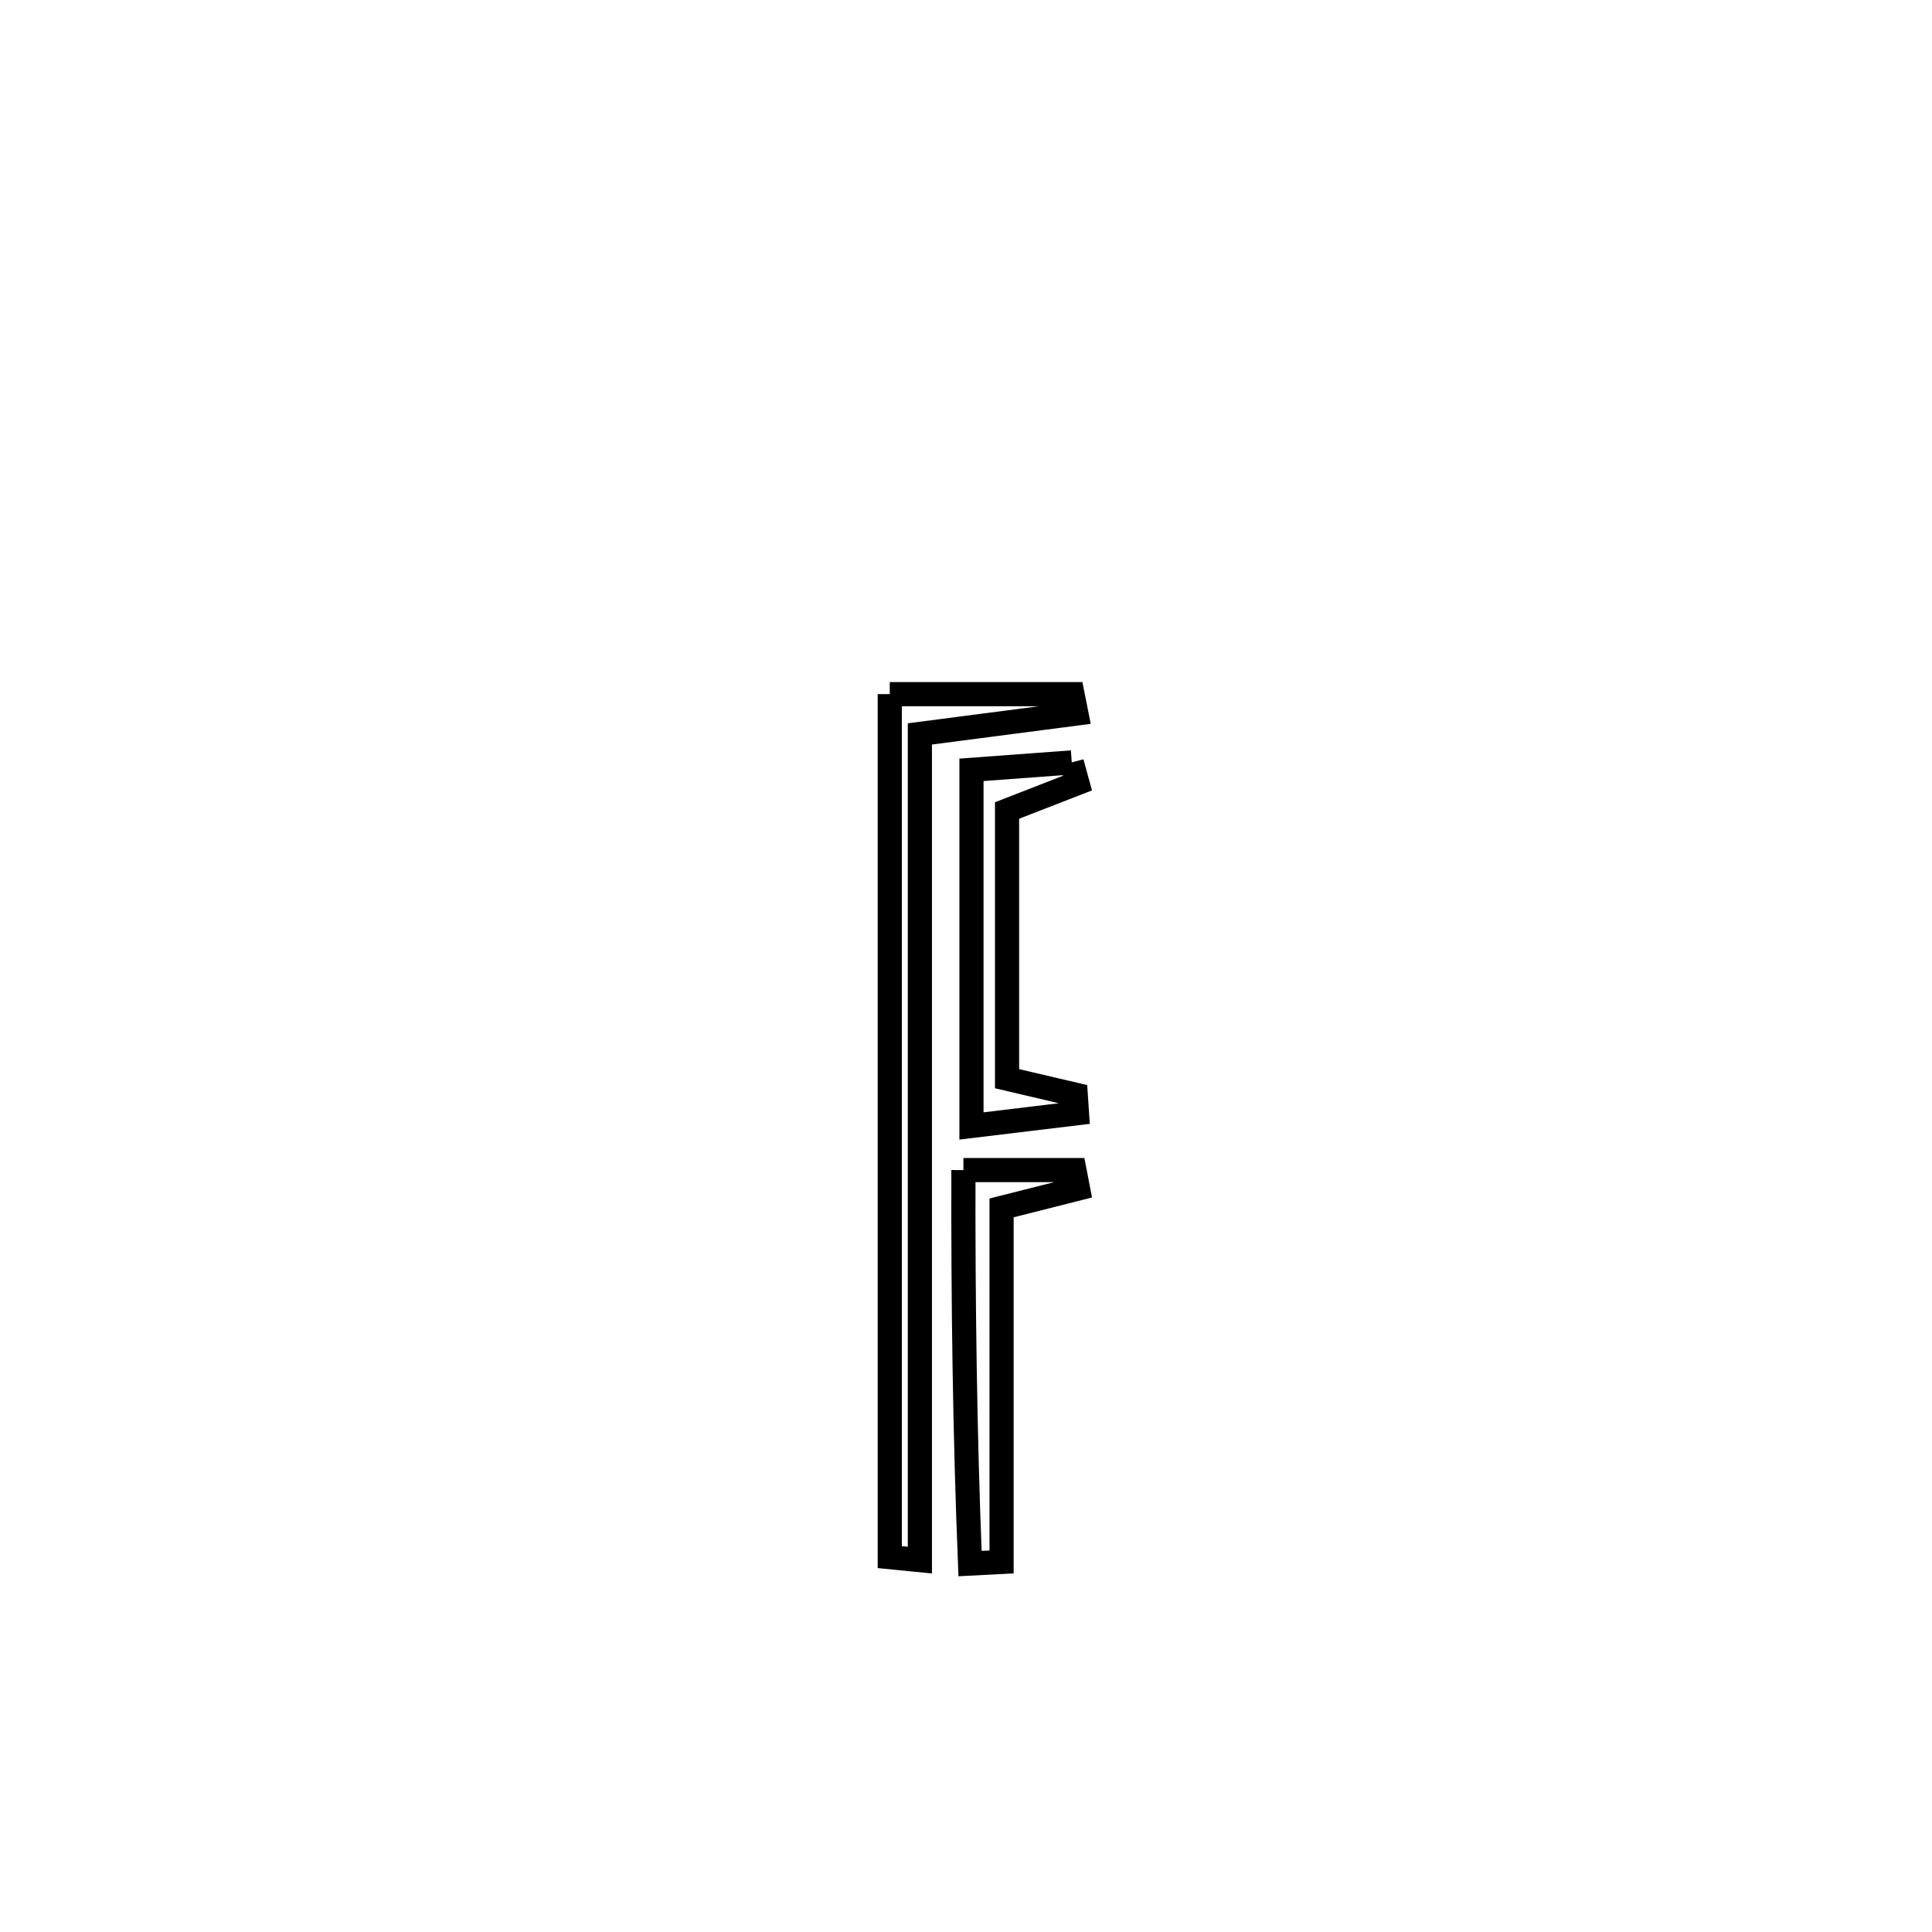 <svg xmlns="http://www.w3.org/2000/svg" viewBox="0.0 0.0 24.0 24.0" height="200px" width="200px"><path fill="none" stroke="black" stroke-width=".3" stroke-opacity="1.0"  filling="0" d="M11.053 8.623 L11.053 8.623 C11.81 8.623 12.566 8.623 13.323 8.623 L13.323 8.623 C13.339 8.703 13.355 8.784 13.371 8.864 L13.371 8.864 C12.723 8.949 12.075 9.033 11.427 9.117 L11.427 9.117 C11.427 10.828 11.427 12.538 11.427 14.248 C11.427 15.959 11.427 17.669 11.427 19.38 L11.427 19.38 C11.302 19.367 11.178 19.355 11.053 19.343 L11.053 19.343 C11.053 17.556 11.053 15.769 11.053 13.983 C11.053 12.196 11.053 10.409 11.053 8.623 L11.053 8.623"></path>
<path fill="none" stroke="black" stroke-width=".3" stroke-opacity="1.0"  filling="0" d="M13.314 9.471 L13.314 9.471 C13.337 9.557 13.36 9.642 13.384 9.728 L13.384 9.728 C13.092 9.841 12.801 9.954 12.51 10.068 L12.51 10.068 C12.51 10.132 12.51 13.382 12.51 13.4 L12.51 13.4 C12.794 13.467 13.078 13.534 13.363 13.6 L13.363 13.6 C13.368 13.677 13.374 13.753 13.379 13.829 L13.379 13.829 C12.942 13.882 12.505 13.934 12.068 13.987 L12.068 13.987 C12.068 12.512 12.068 11.037 12.068 9.563 L12.068 9.563 C12.484 9.532 12.899 9.502 13.314 9.471 L13.314 9.471"></path>
<path fill="none" stroke="black" stroke-width=".3" stroke-opacity="1.0"  filling="0" d="M11.968 14.535 L11.968 14.535 C12.428 14.535 12.888 14.535 13.347 14.535 L13.347 14.535 C13.362 14.612 13.376 14.688 13.391 14.765 L13.391 14.765 C13.075 14.845 12.759 14.925 12.442 15.005 L12.442 15.005 C12.442 16.471 12.442 17.937 12.442 19.403 L12.442 19.403 C12.312 19.41 12.181 19.416 12.05 19.423 L12.05 19.423 C11.985 17.792 11.964 16.167 11.968 14.535 L11.968 14.535"></path></svg>